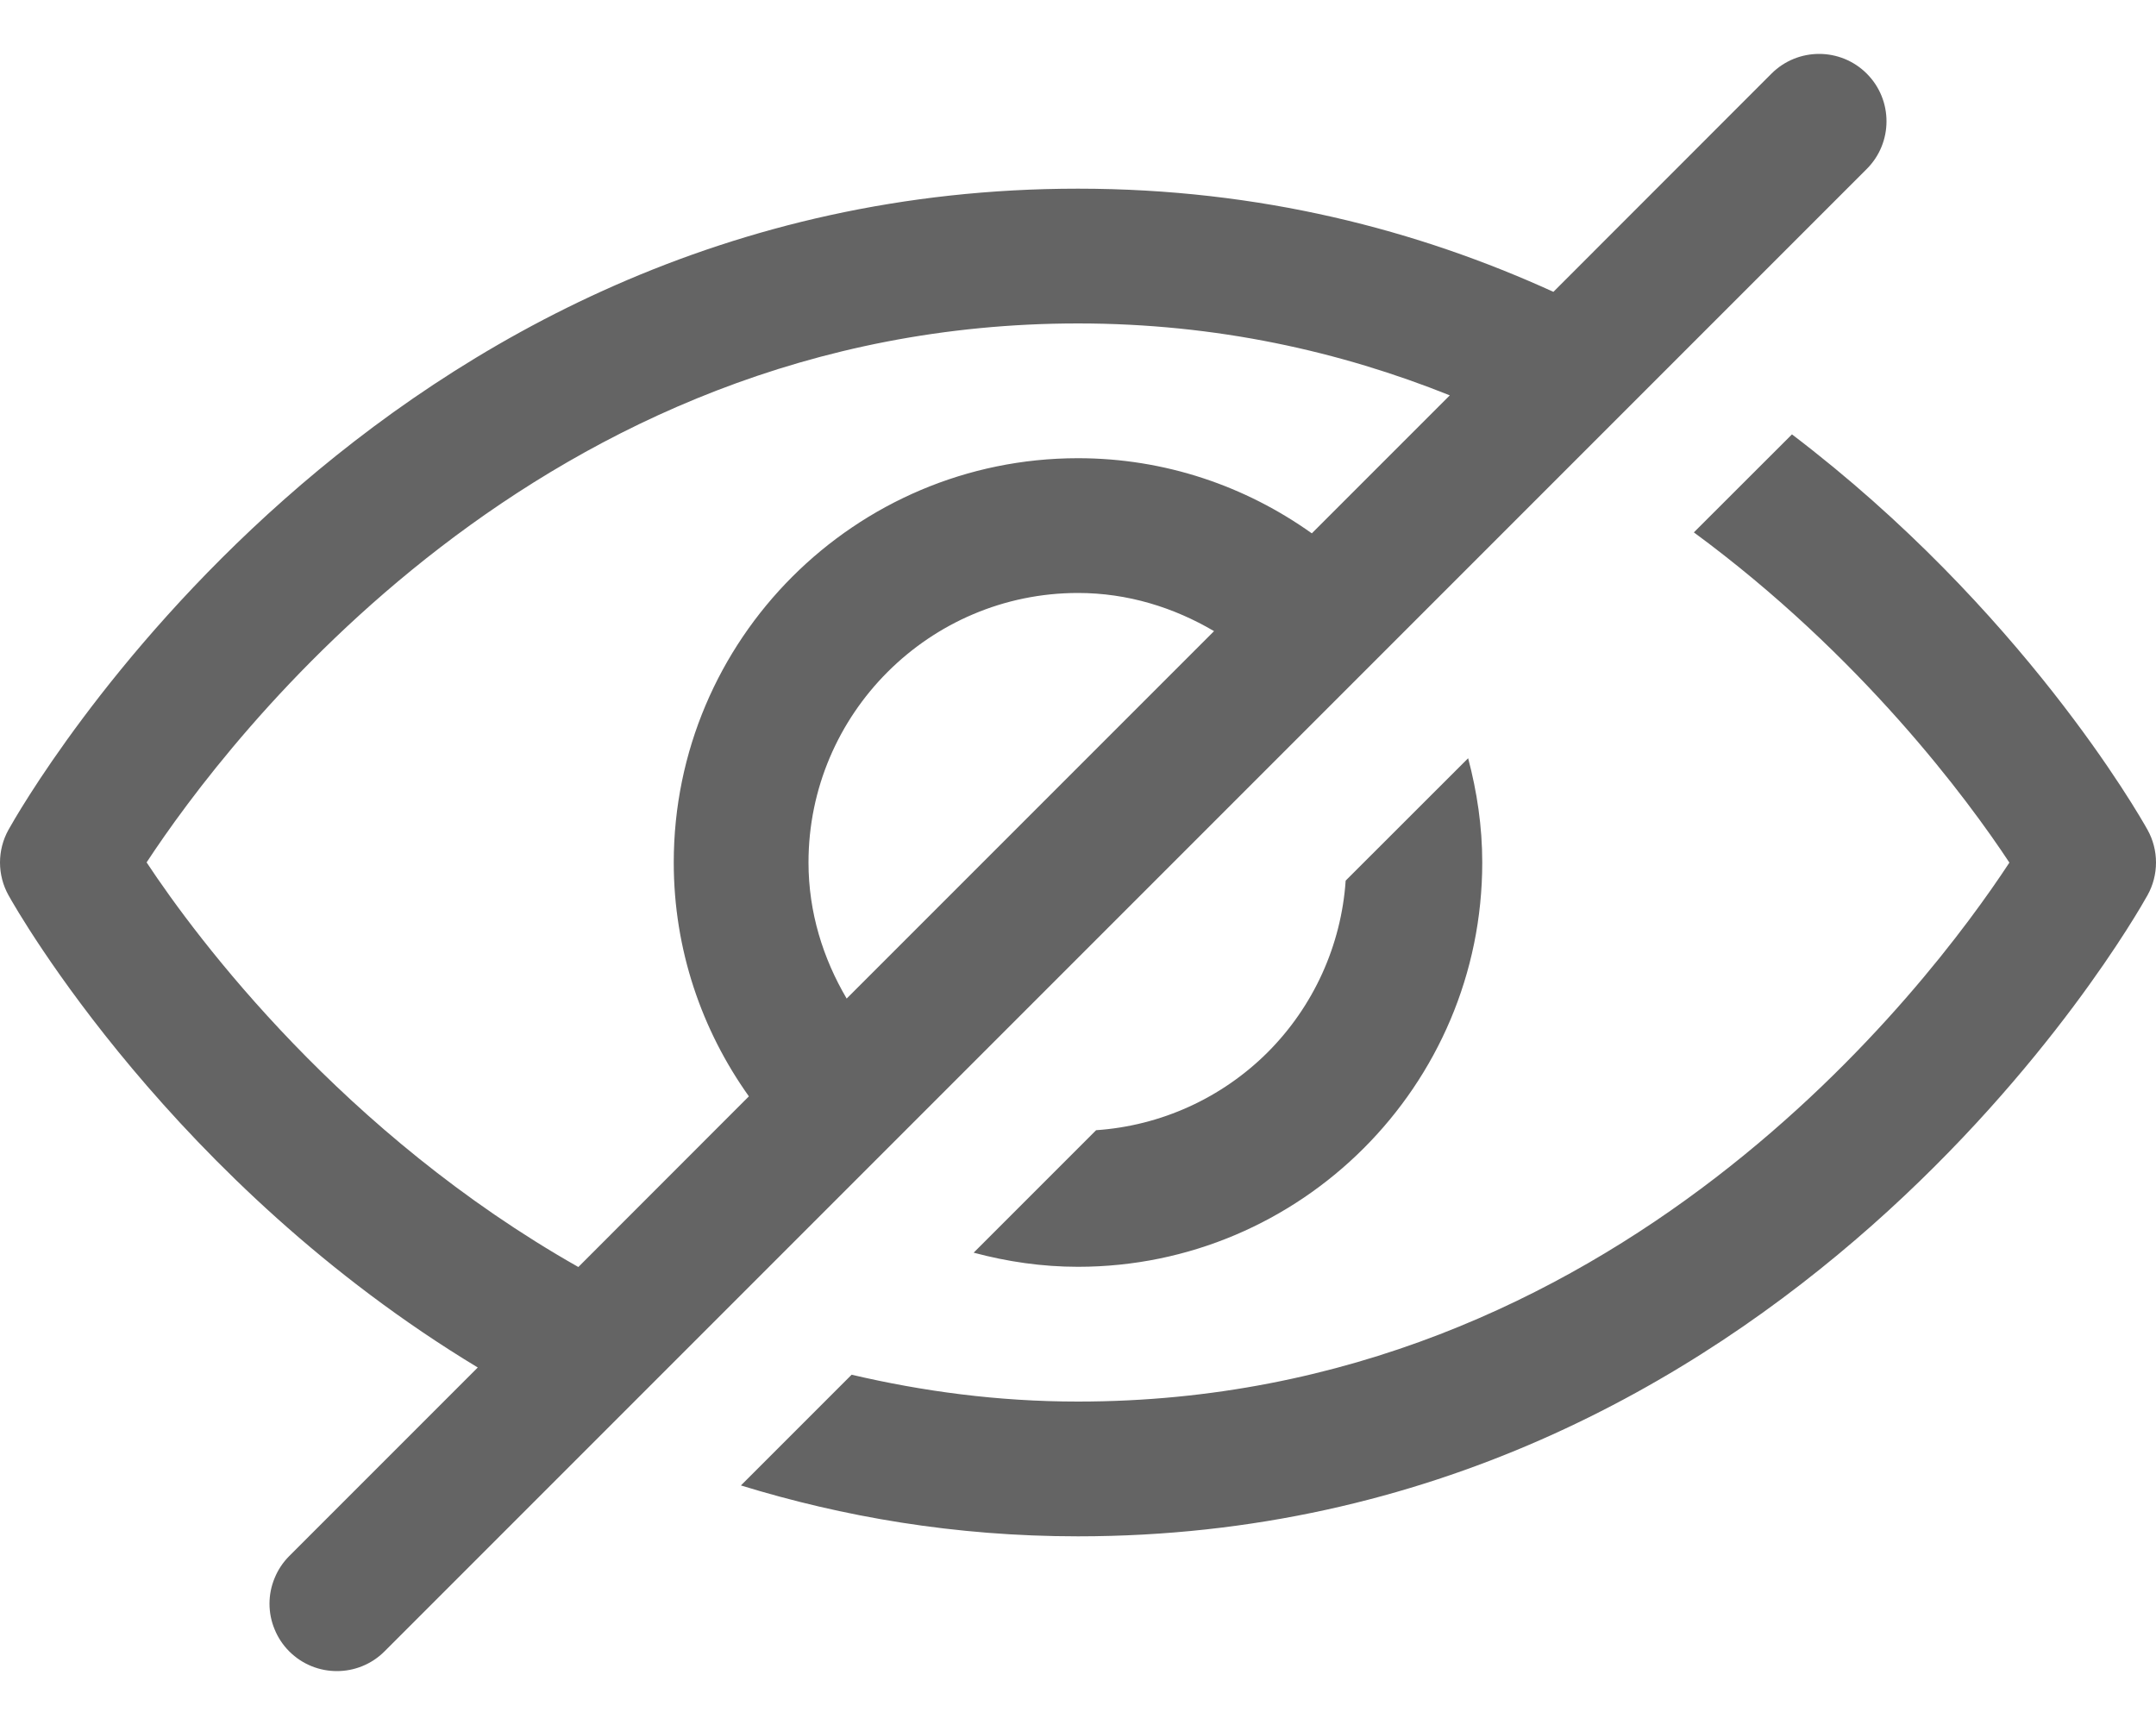 <svg width="20" height="16" viewBox="0 0 20 16" fill="none" xmlns="http://www.w3.org/2000/svg">
<path d="M12.483 8.168L13.619 7.033C13.701 7.342 13.75 7.665 13.75 8C13.75 10.068 12.068 11.75 10 11.75C9.665 11.75 9.342 11.702 9.032 11.619L10.168 10.483C10.769 10.442 11.334 10.185 11.76 9.76C12.185 9.334 12.442 8.769 12.483 8.168ZM19.921 7.696C19.844 7.558 18.754 5.648 16.623 4.029L15.713 4.938C17.267 6.081 18.252 7.413 18.64 8.001C17.899 9.129 14.993 13 10 13C9.251 13 8.555 12.904 7.9 12.751L6.873 13.778C7.817 14.068 8.855 14.25 10 14.25C16.543 14.25 19.786 8.546 19.921 8.304C19.973 8.211 20 8.106 20 8C20 7.894 19.973 7.789 19.921 7.696ZM17.317 1.567L3.567 15.317C3.445 15.439 3.285 15.5 3.125 15.5C2.965 15.5 2.805 15.439 2.683 15.317C2.625 15.259 2.579 15.19 2.548 15.114C2.516 15.038 2.5 14.957 2.5 14.875C2.5 14.793 2.516 14.712 2.548 14.636C2.579 14.56 2.625 14.491 2.683 14.433L4.432 12.684C1.604 10.976 0.167 8.463 0.079 8.304C0.027 8.211 0 8.106 0 8C0 7.894 0.027 7.789 0.079 7.696C0.214 7.454 3.457 1.75 10 1.75C11.692 1.75 13.157 2.136 14.41 2.707L16.433 0.683C16.677 0.439 17.073 0.439 17.317 0.683C17.561 0.927 17.561 1.323 17.317 1.567ZM5.365 11.752L6.947 10.169C6.51 9.556 6.25 8.809 6.25 8C6.25 5.932 7.932 4.25 10 4.25C10.809 4.25 11.556 4.51 12.169 4.947L13.449 3.667C12.438 3.262 11.289 3 10 3C5.007 3 2.101 6.871 1.36 7.999C1.831 8.712 3.183 10.516 5.365 11.752ZM7.854 9.262L11.262 5.854C10.89 5.635 10.462 5.5 10 5.5C8.622 5.5 7.5 6.622 7.5 8C7.5 8.462 7.635 8.89 7.854 9.262Z" fill="#646464"/>
</svg>
